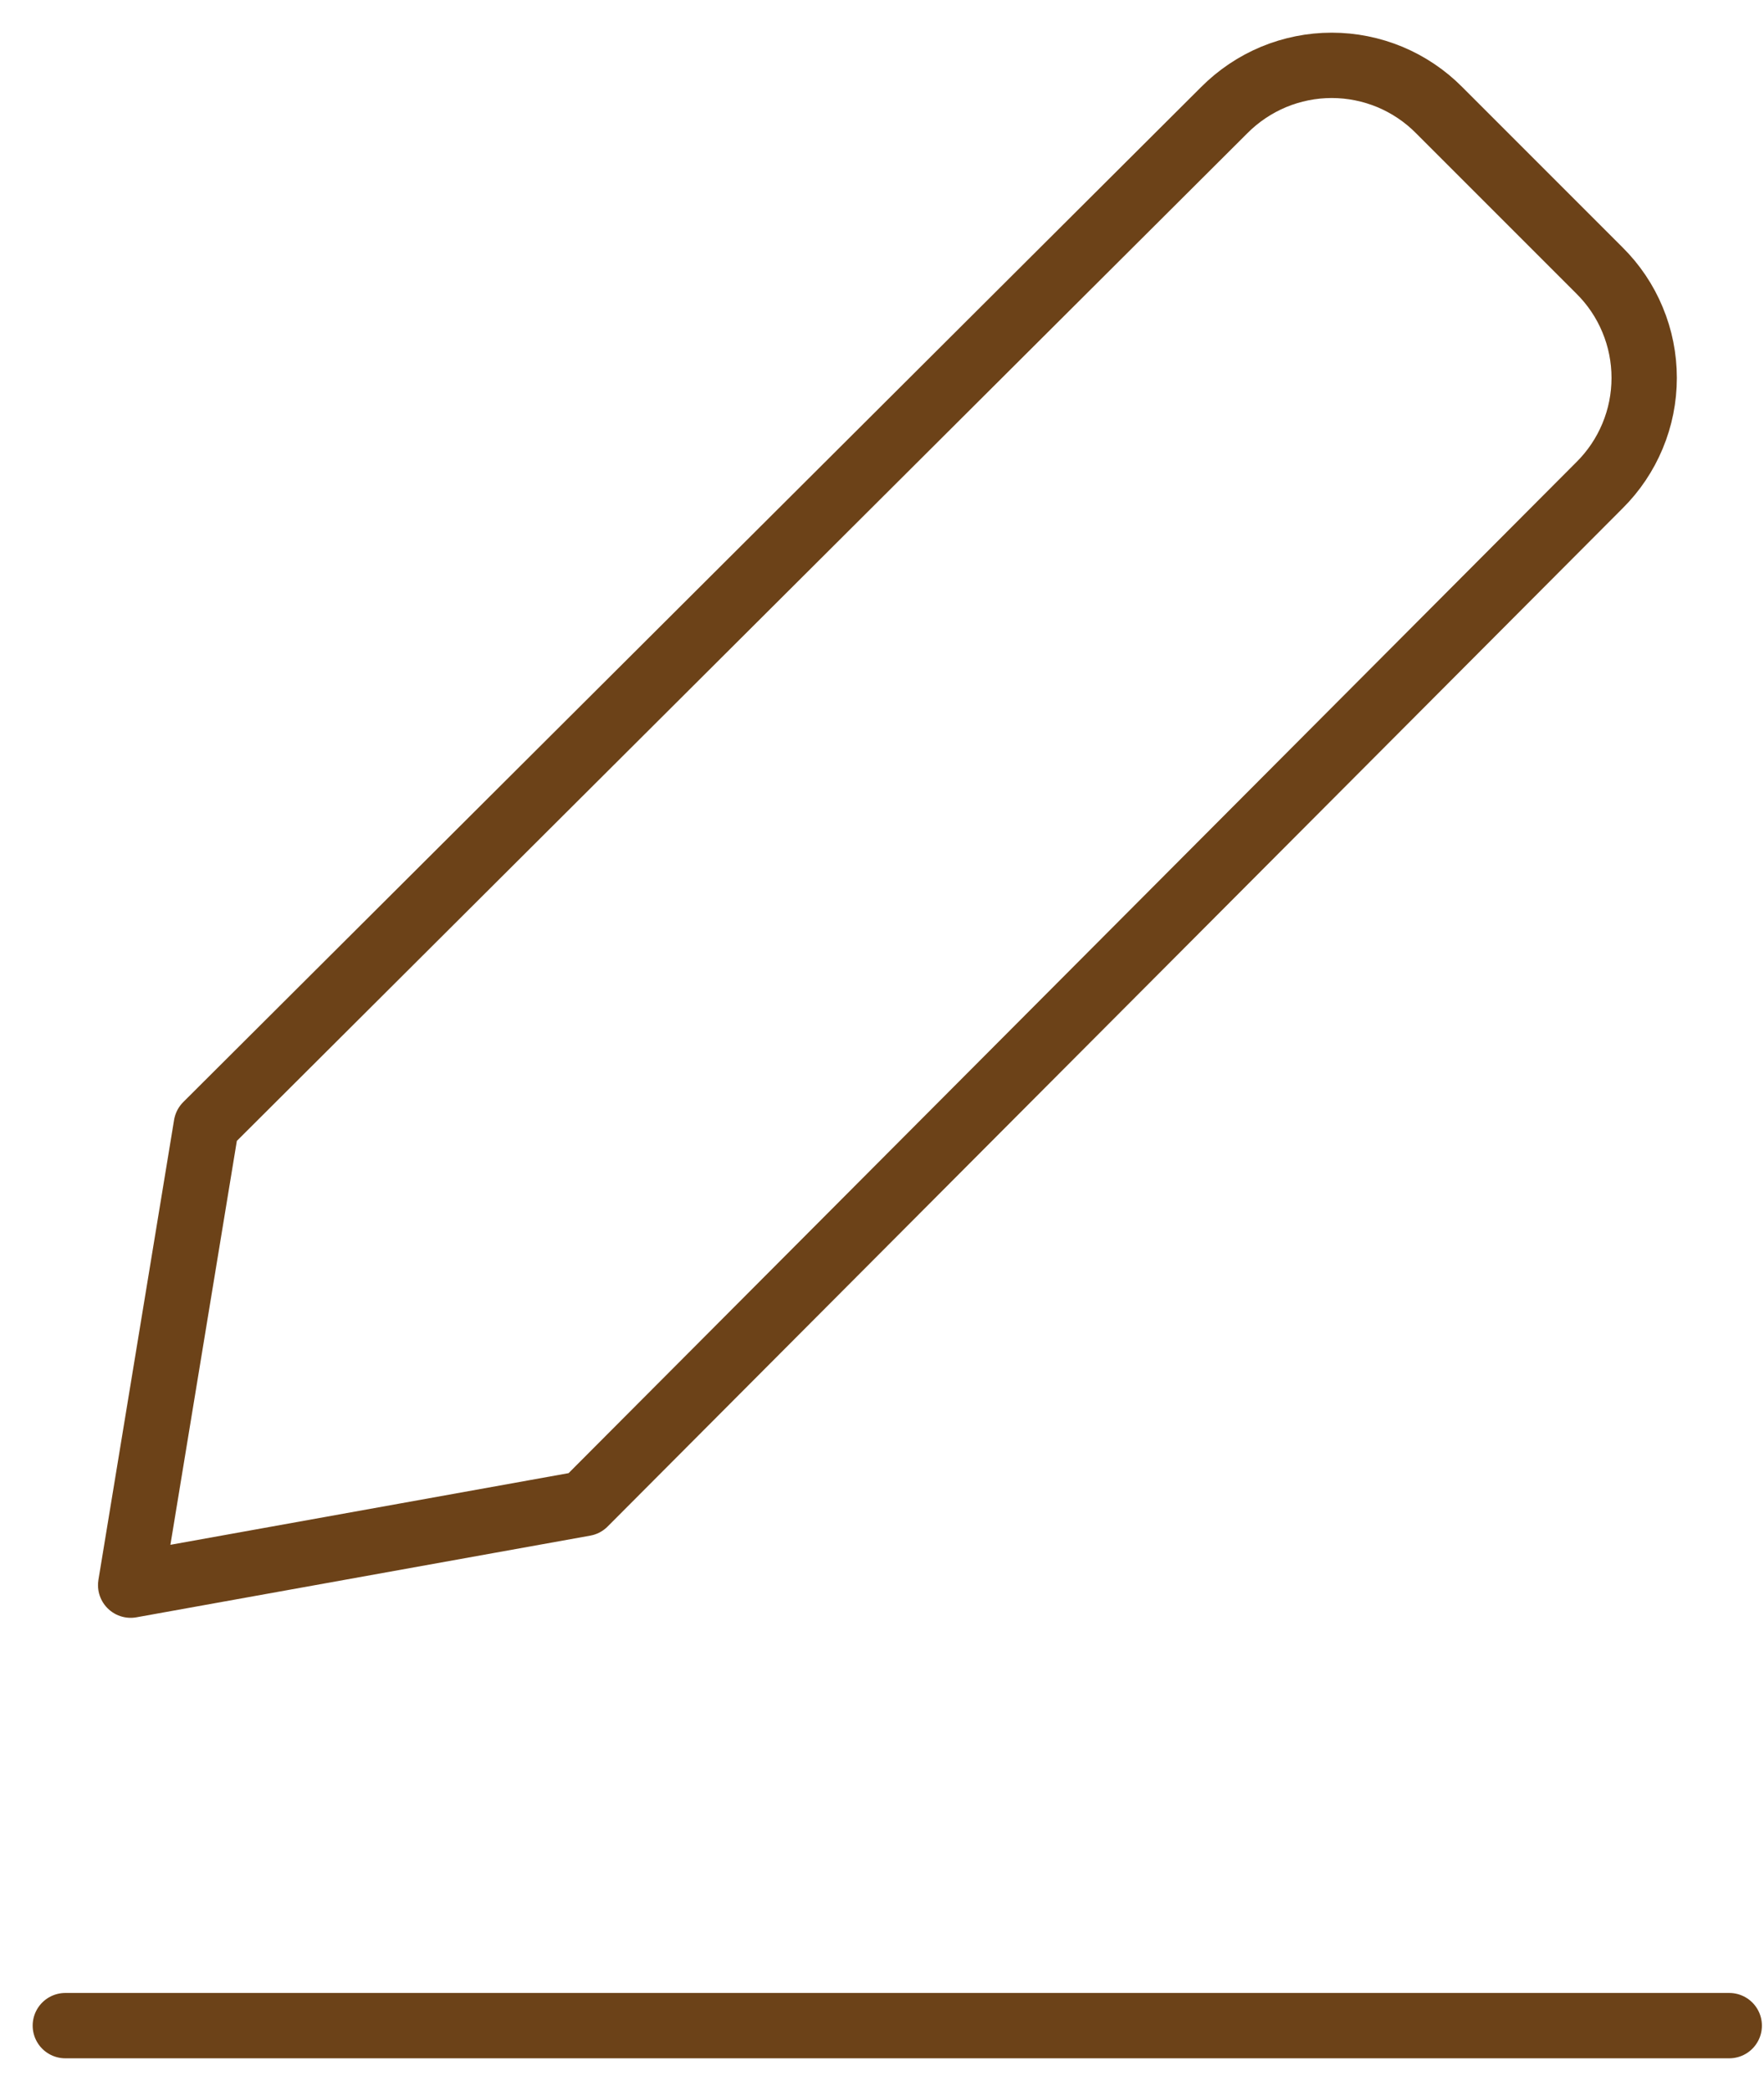 <svg width="27" height="32" viewBox="0 0 27 32" fill="none" xmlns="http://www.w3.org/2000/svg">
<path d="M1 31H26.468" stroke="#6C4218" stroke-linecap="round" stroke-linejoin="round"/>
<path d="M8.946 23.009L2 24.259L3.158 17.22L18.739 1.685C18.955 1.468 19.211 1.296 19.493 1.178C19.775 1.061 20.078 1 20.383 1C20.689 1 20.992 1.061 21.274 1.178C21.556 1.296 21.812 1.468 22.027 1.685L24.481 4.139C24.698 4.354 24.871 4.61 24.988 4.893C25.106 5.175 25.166 5.477 25.166 5.783C25.166 6.089 25.106 6.391 24.988 6.673C24.871 6.955 24.698 7.212 24.481 7.427L8.946 23.009Z" stroke="#6C4218" stroke-linecap="round" stroke-linejoin="round"/>
</svg>
